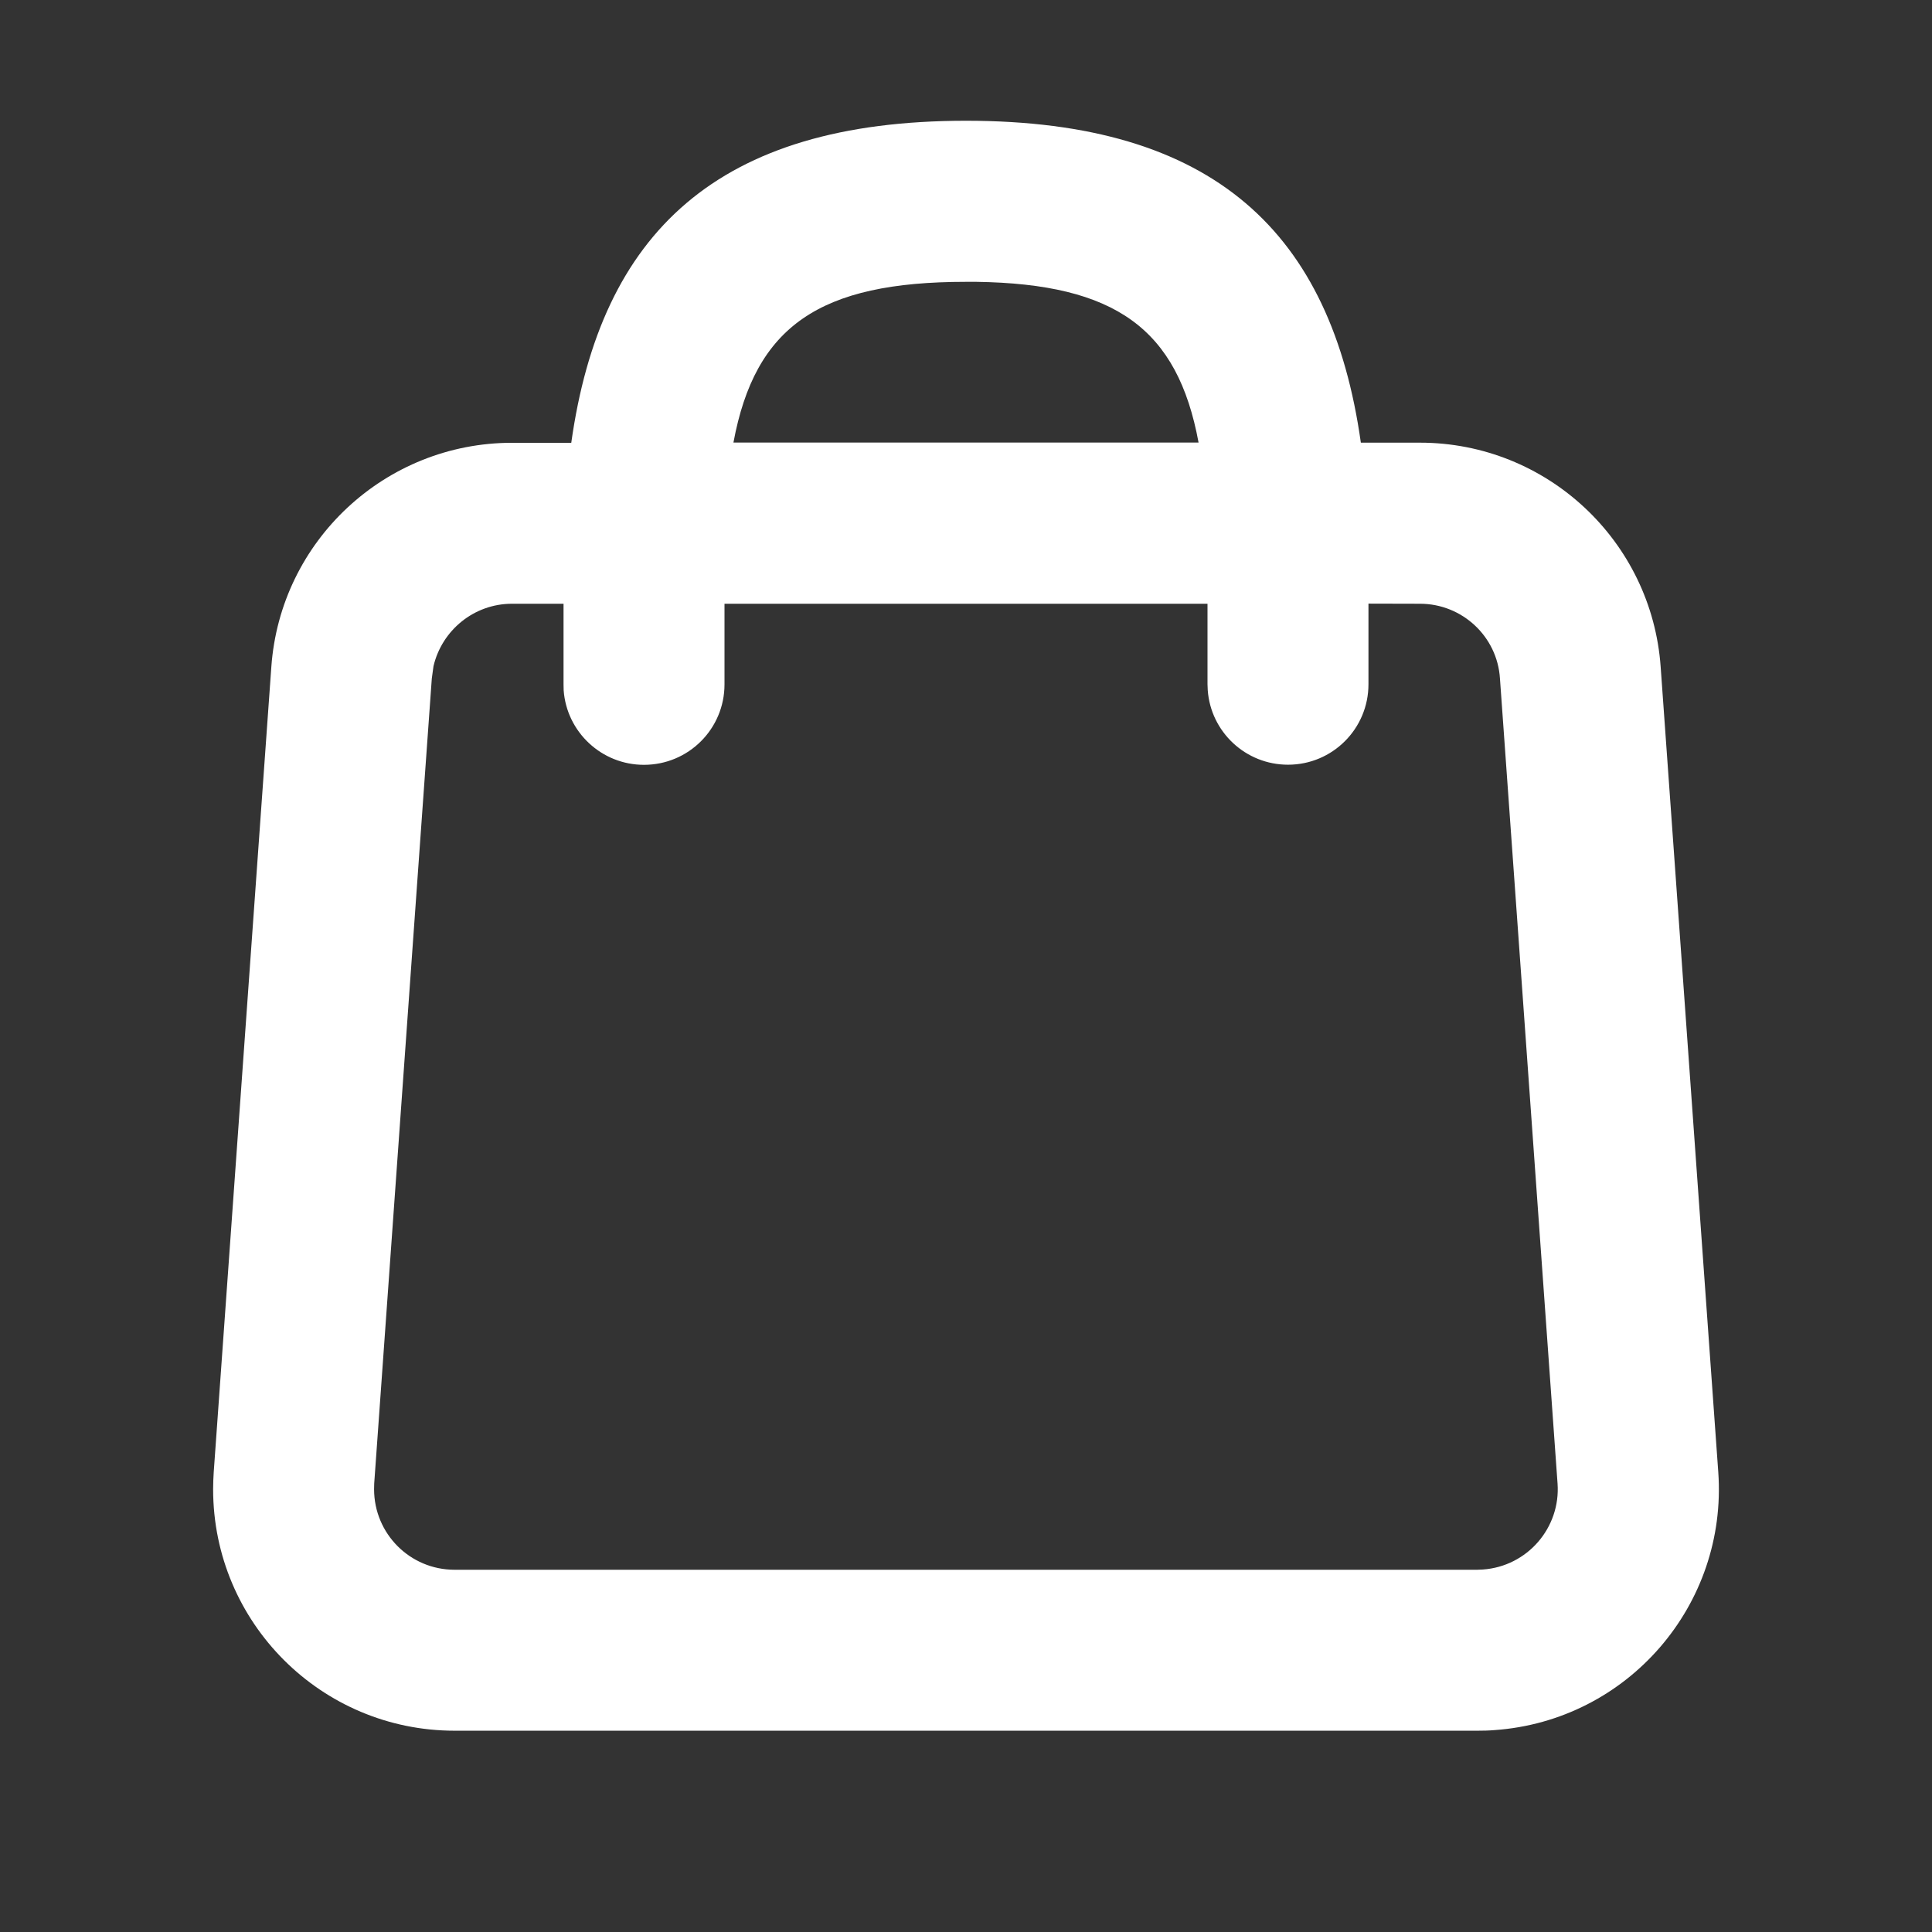 <svg xmlns="http://www.w3.org/2000/svg" width="16" height="16" viewBox="0 0 16 16">
    <rect x="0" y="0" width="16" height="16" fill="#333333" stroke="none"/>
    <g fill="none" fill-rule="evenodd">
        <g fill="#FFF">
            <g>
                <g>
                    <path d="M8 1c2.059 0 3.025.93 3.27 2.666h.489c1.049 0 1.92.812 1.994 1.858l.477 6.667c.078 1.102-.751 2.059-1.853 2.137-.047.004-.095.005-.142.005h-8.47c-1.104 0-2-.895-2-2 0-.047.002-.095.005-.142l.477-6.667c.074-1.046.945-1.857 1.994-1.857h.49C4.975 1.93 5.94 1 8 1zm3.759 4l-.426-.001v.668c0 .368-.298.666-.666.666-.352 0-.64-.272-.665-.617L10 5.666V5H6v.668c0 .368-.298.666-.667.666-.351 0-.64-.272-.665-.617l-.001-.05V5L4.24 5c-.314 0-.58.219-.65.517l-.014.102-.477 6.667-.001.047c0 .369.298.667.666.667h8.47l.047-.002c.367-.026.644-.345.618-.712l-.477-6.667C12.4 5.27 12.108 5 11.76 5zM8.086 2.334H8c-1.214 0-1.747.367-1.926 1.331h3.852c-.174-.941-.686-1.314-1.84-1.331z" transform="translate(-580 -665) translate(580 650) translate(0 15)"/>
                </g>
            </g>
        </g>
    </g>
</svg>
